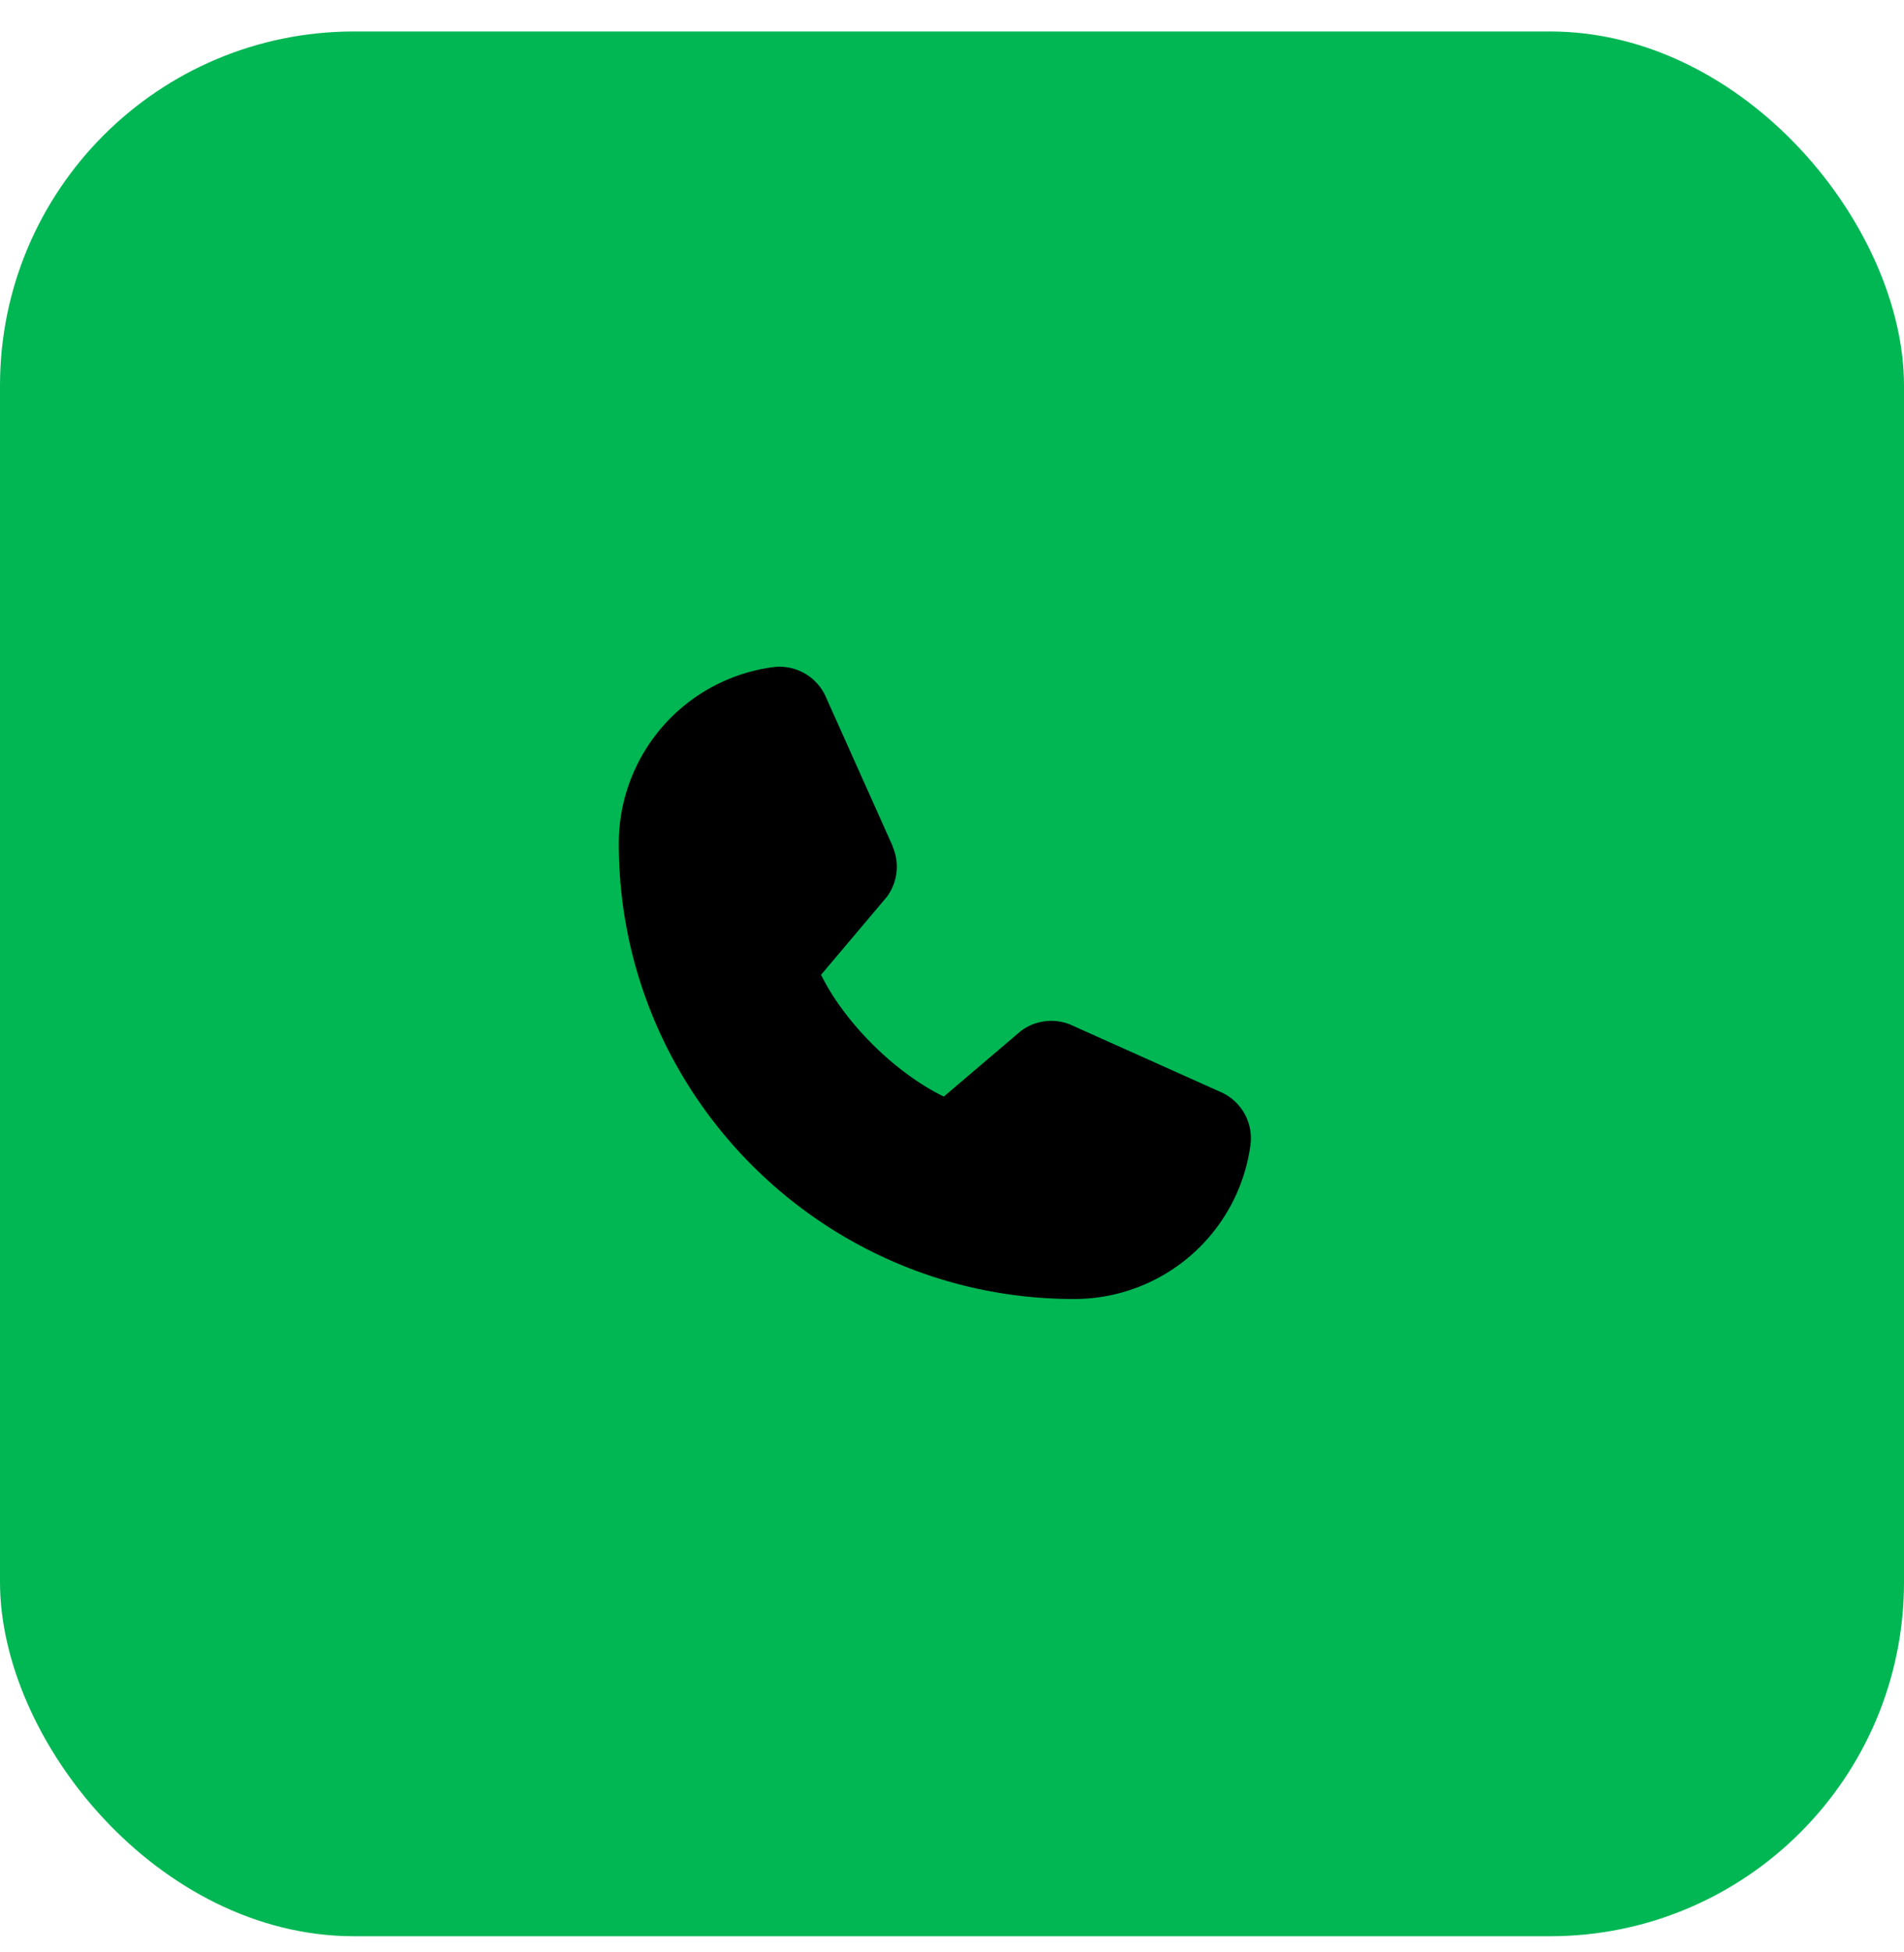 <svg width="40" height="41" fill="none" xmlns="http://www.w3.org/2000/svg"><rect y=".661" width="40" height="40" rx="7.437" fill="#00B754"/><path d="M26.272 24.031a3.736 3.736 0 0 1-3.71 3.248C17.288 27.28 13 22.99 13 17.72a3.735 3.735 0 0 1 3.248-3.711 1.063 1.063 0 0 1 1.104.632l1.402 3.13v.009a1.062 1.062 0 0 1-.122 1.053l-1.383 1.638c.498 1.01 1.555 2.059 2.579 2.557l1.616-1.375a1.062 1.062 0 0 1 1.057-.13l.008.004 3.128 1.402a1.062 1.062 0 0 1 .635 1.103Z" fill="#000"/></svg>